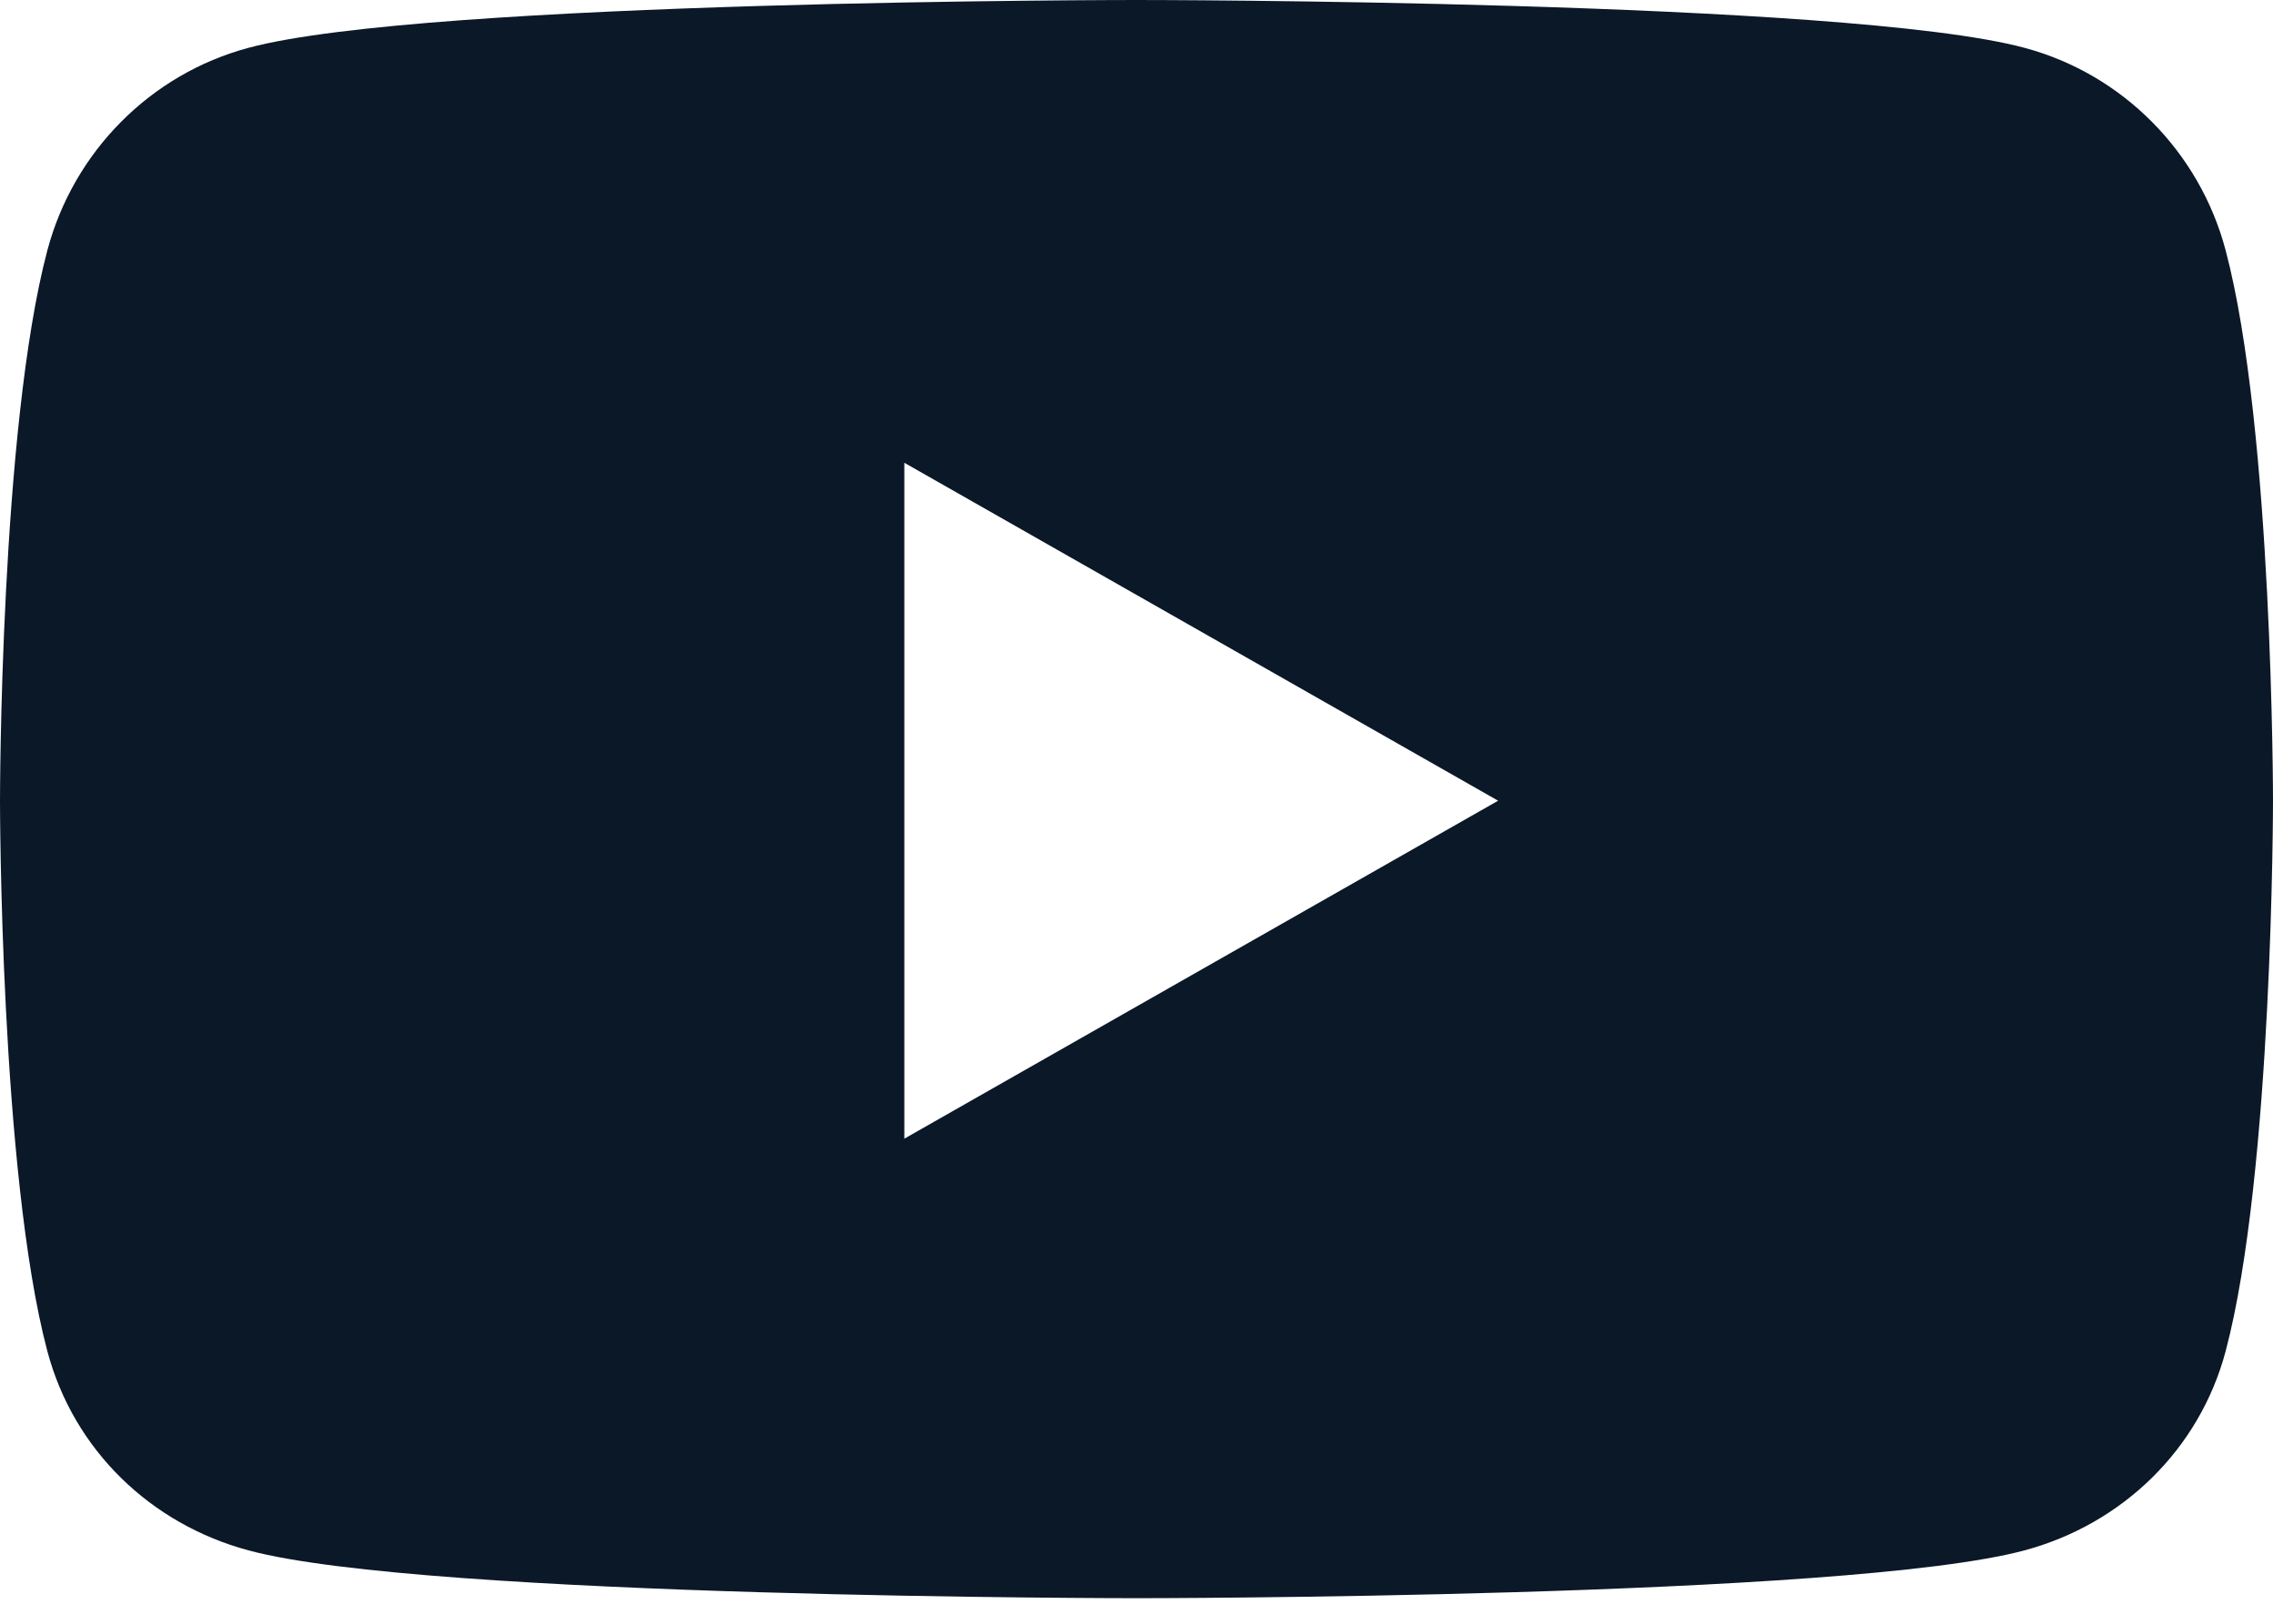 <svg width="21" height="15" viewBox="0 0 21 15" fill="none" xmlns="http://www.w3.org/2000/svg">
<path d="M20.562 2.311C20.32 1.399 19.608 0.684 18.705 0.442C17.067 0 10.5 0 10.5 0C10.5 0 3.933 0 2.295 0.442C1.392 0.684 0.681 1.399 0.438 2.311C0 3.96 0 7.397 0 7.397C0 7.397 0 10.835 0.438 12.484C0.681 13.395 1.392 14.079 2.295 14.322C3.933 14.764 10.5 14.764 10.5 14.764C10.5 14.764 17.067 14.764 18.705 14.322C19.608 14.079 20.32 13.391 20.562 12.484C21 10.835 21 7.397 21 7.397C21 7.397 21 3.96 20.562 2.311ZM8.355 10.519V4.275L13.841 7.397L8.355 10.519Z" fill="#0A1828"/>
</svg>

